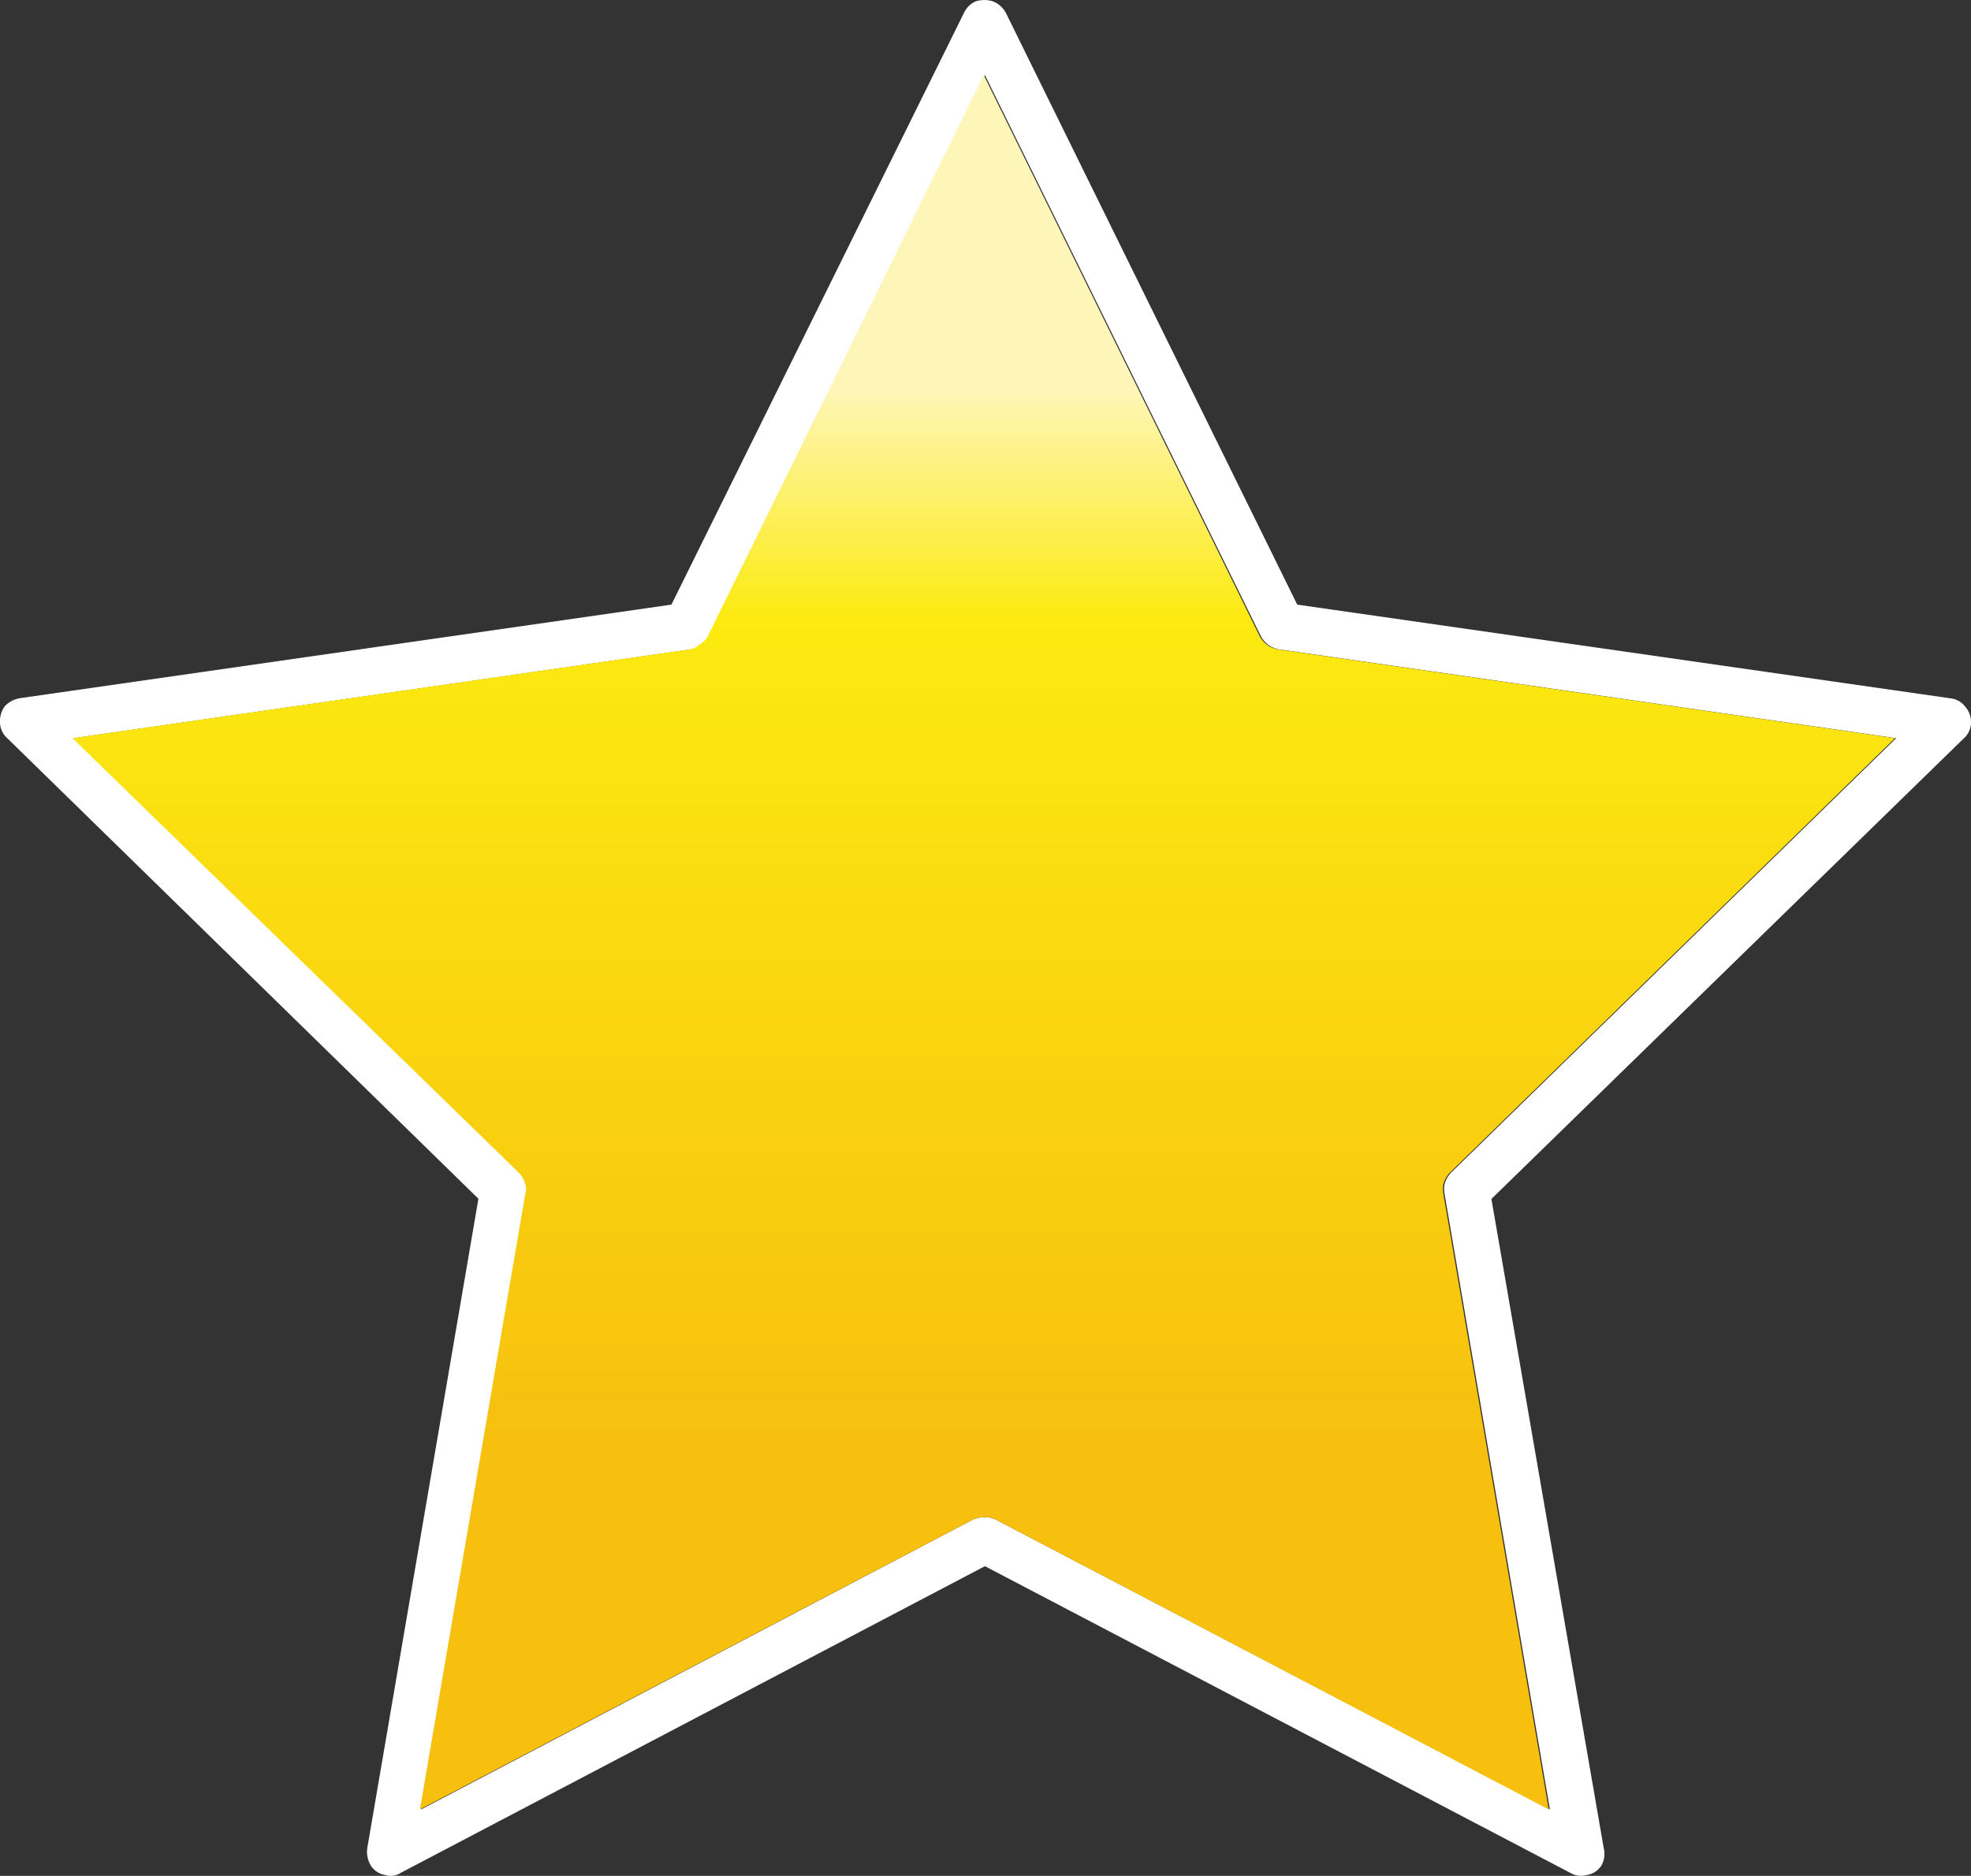<svg id="Layer_1" data-name="Layer 1" xmlns="http://www.w3.org/2000/svg" xmlns:xlink="http://www.w3.org/1999/xlink" viewBox="0 0 84.25 80.2"><rect x="0" y="0" width="84.25" height="80.2" fill="#333333" stroke="none"/><defs><style>.cls-1{fill:#fff;}.cls-2{fill:url(#linear-gradient);}</style><linearGradient id="linear-gradient" x1="-185.9" y1="482.57" x2="-185.9" y2="540.12" gradientTransform="matrix(1, 0, 0, -1, 234.4, 562.9)" gradientUnits="userSpaceOnUse"><stop offset="0.22" stop-color="#f7c00f"/><stop offset="0.83" stop-color="#fcea10"/><stop offset="1" stop-color="#fef6b8"/></linearGradient></defs><title>star</title><g id="star_0_Layer0_0_FILL" data-name="star 0 Layer0 0 FILL"><path class="cls-1" d="M48.85,6.21a1.23,1.23,0,0,0-.75,0,1,1,0,0,0-.5.5L35.1,32,7.25,36a1.14,1.14,0,0,0-.65.35,1.09,1.09,0,0,0-.2.7.92.92,0,0,0,.3.65l20.15,19.7L22.1,85.16a1.15,1.15,0,0,0,.15.75.9.9,0,0,0,.6.4.79.79,0,0,0,.7-.1L48.5,73.11l25,13.1a.92.92,0,0,0,.75.1.9.9,0,0,0,.6-.4,1,1,0,0,0,.1-.75L70.15,57.41l20.2-19.7a.91.91,0,0,0,.3-.65,1,1,0,0,0-.25-.7.91.91,0,0,0-.6-.35L61.85,32,49.4,6.71a1.09,1.09,0,0,0-.55-.5M60.6,33.71a1.13,1.13,0,0,0,.45.2l26.4,3.8L68.4,56.31a1.27,1.27,0,0,0-.25.45,1.14,1.14,0,0,0,0,.45l4.5,26.3L48.95,71.11a1.09,1.09,0,0,0-.45-.1,1.49,1.49,0,0,0-.5.1L24.4,83.51l4.5-26.3a.72.72,0,0,0,0-.45,1.28,1.28,0,0,0-.25-.45L9.55,37.71l26.4-3.8a.79.79,0,0,0,.4-.2.93.93,0,0,0,.35-.35l11.8-24,11.8,24A1.09,1.09,0,0,0,60.6,33.71Z" transform="translate(-6.4 -6.15)"/><path class="cls-2" d="M61,33.91a1.13,1.13,0,0,1-.45-.2,1.09,1.09,0,0,1-.3-.35l-11.8-24-11.8,24a.93.93,0,0,1-.35.35.79.79,0,0,1-.4.2l-26.4,3.8,19.1,18.6a1.28,1.28,0,0,1,.25.45.72.72,0,0,1,0,.45l-4.5,26.3L48,71.11a1.49,1.49,0,0,1,.5-.1,1.09,1.09,0,0,1,.45.1L72.6,83.51l-4.5-26.3a1.14,1.14,0,0,1,0-.45,1.27,1.27,0,0,1,.25-.45l19.05-18.6Z" transform="translate(-6.4 -6.15)"/></g></svg>